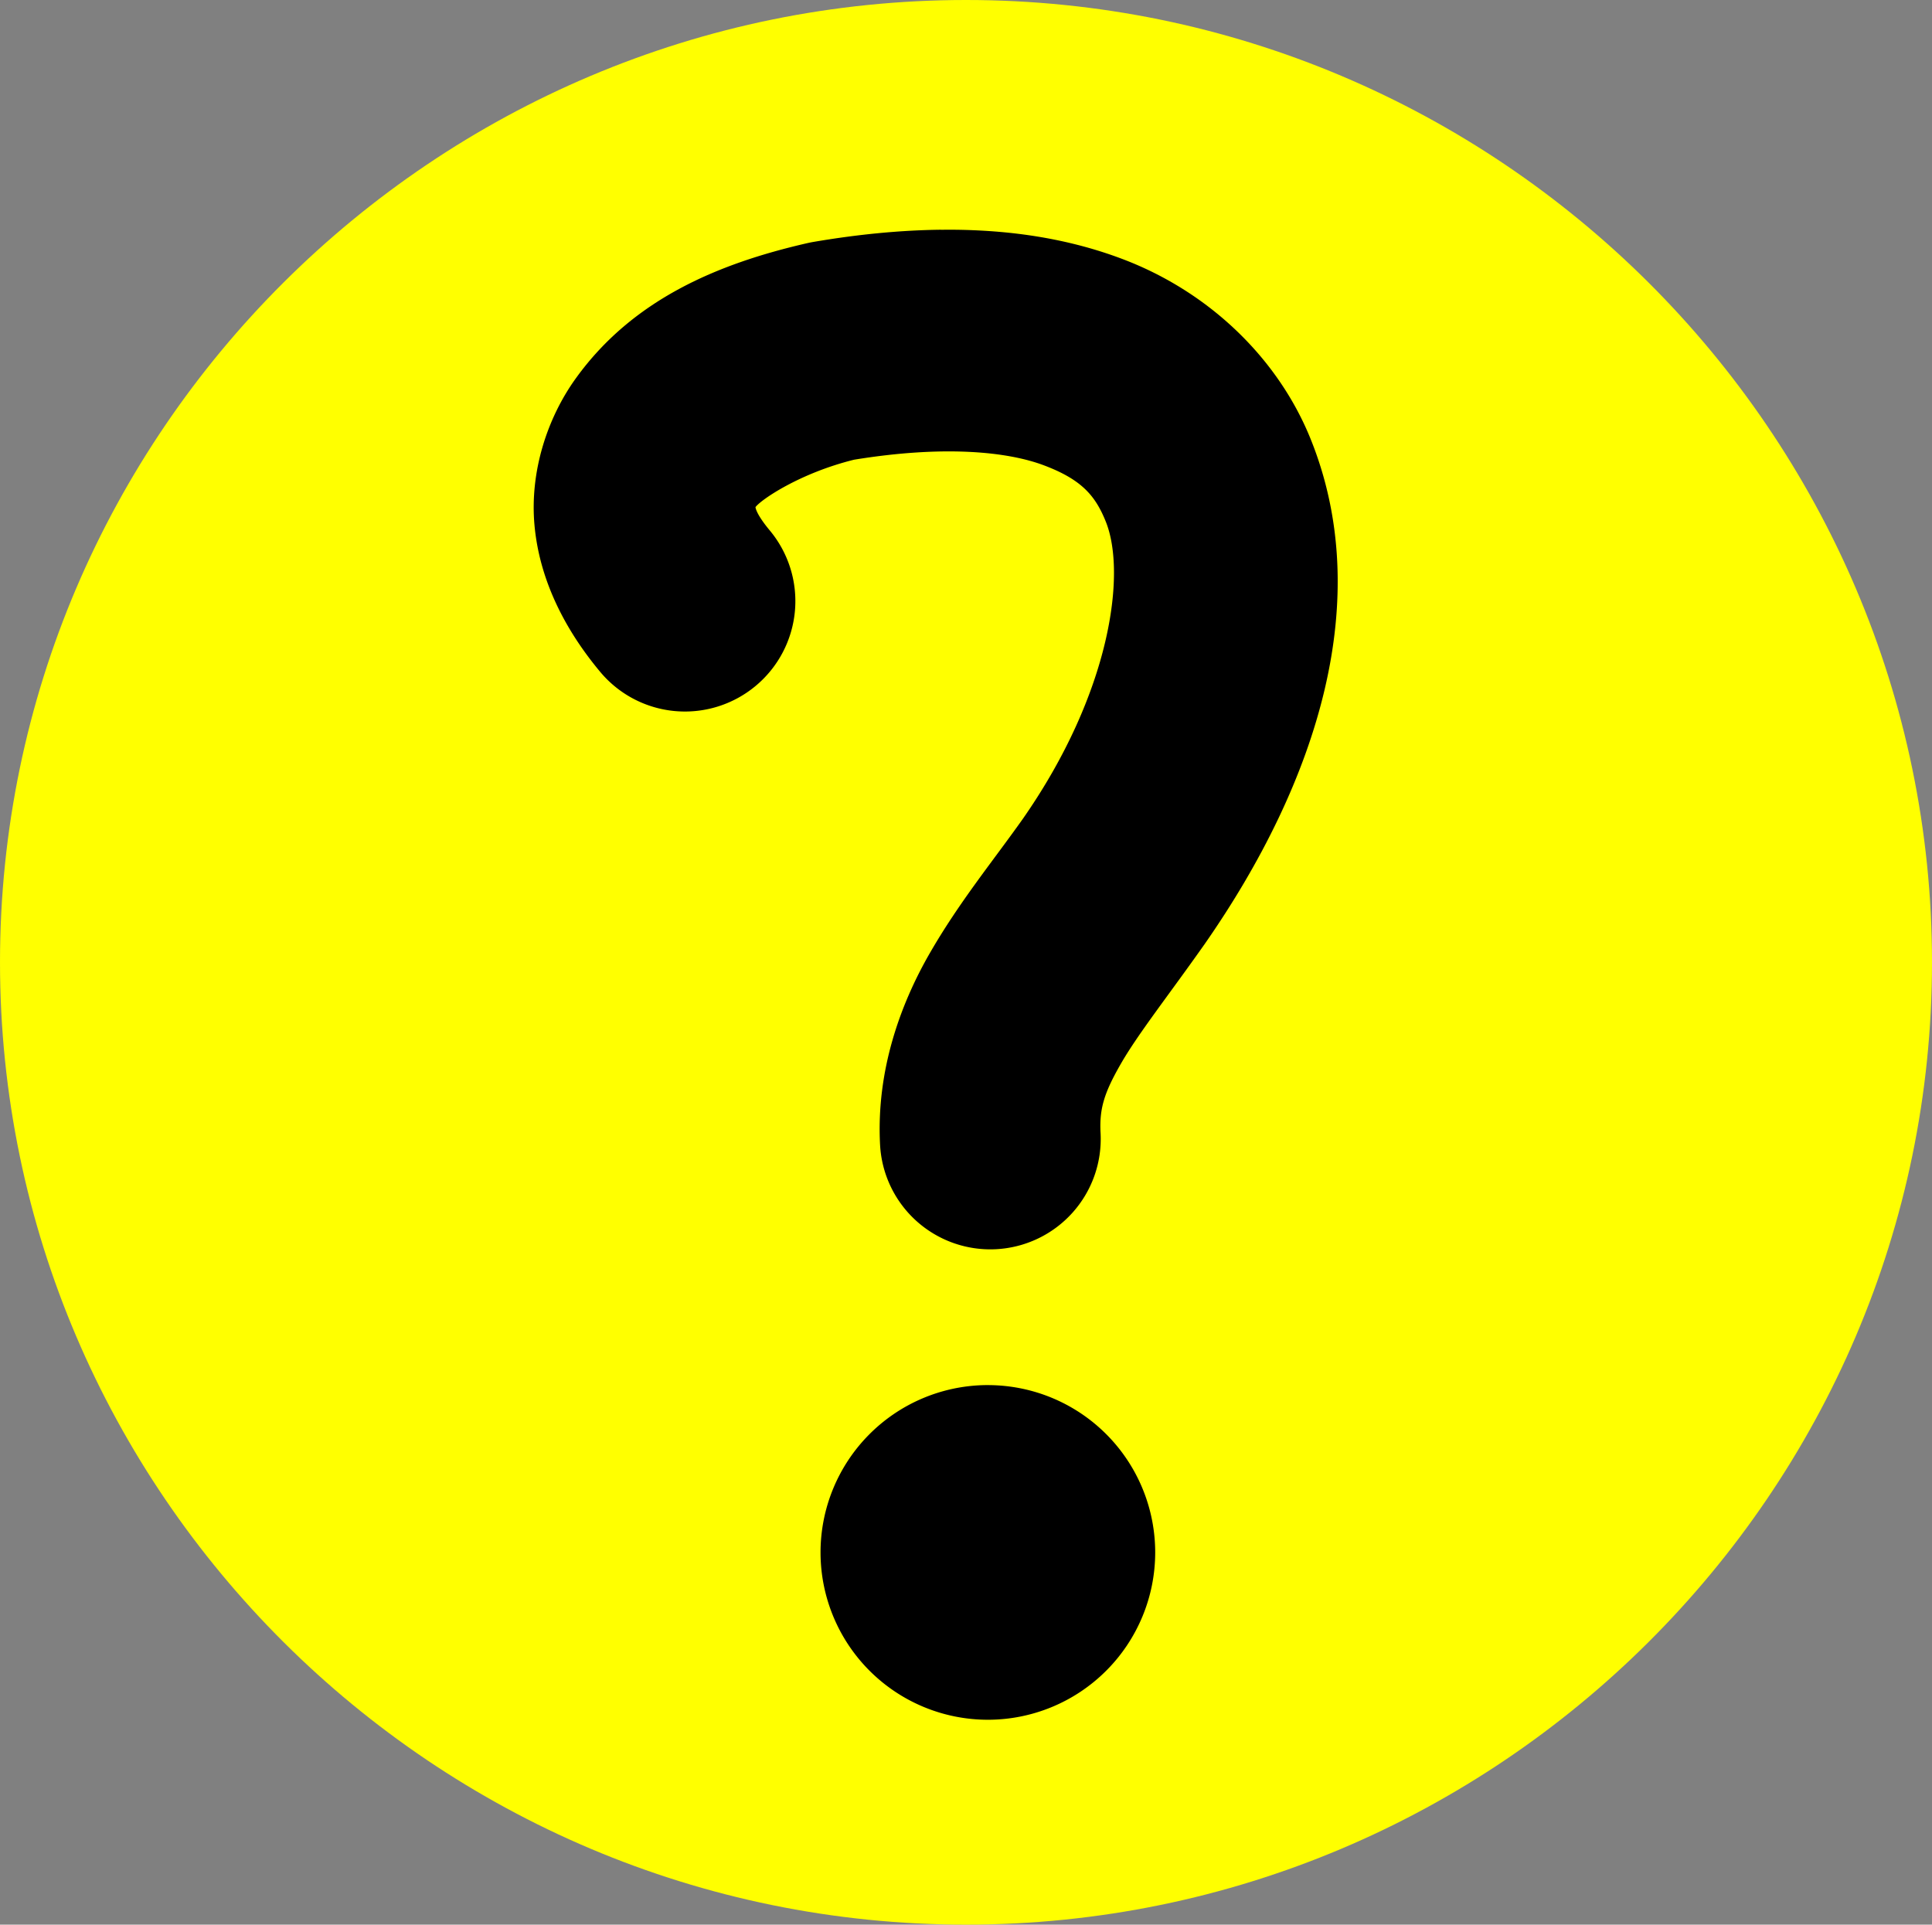 <?xml version="1.0" encoding="UTF-8" standalone="no"?>
<svg
   xmlns:dc="http://purl.org/dc/elements/1.1/"
   xmlns:cc="http://creativecommons.org/ns#"
   xmlns:rdf="http://www.w3.org/1999/02/22-rdf-syntax-ns#"
   xmlns:svg="http://www.w3.org/2000/svg"
   xmlns="http://www.w3.org/2000/svg"
   xmlns:sodipodi="http://sodipodi.sourceforge.net/DTD/sodipodi-0.dtd"
   xmlns:inkscape="http://www.inkscape.org/namespaces/inkscape"
   width="28.005mm"
   height="27.899mm"
   viewBox="0 0 28.005 27.899"
   version="1.1"
   id="svg3548"
   inkscape:version="1.0 (4035a4fb49, 2020-05-01)"
   sodipodi:docname="2021-HU-02-unsure.svg">
  <rect x="0" y="0" width="28.005" height="27.899" fill="#808080" stroke="none"/>
  <defs
     id="defs3542" />
  <sodipodi:namedview
     id="base"
     pagecolor="#ffffff"
     bordercolor="#666666"
     borderopacity="1.0"
     inkscape:pageopacity="0.0"
     inkscape:pageshadow="2"
     inkscape:zoom="0.98994949"
     inkscape:cx="54.767163"
     inkscape:cy="133.24256"
     inkscape:document-units="mm"
     inkscape:current-layer="layer1"
     inkscape:document-rotation="0"
     showgrid="false"
     fit-margin-top="0"
     fit-margin-left="0"
     fit-margin-right="0"
     fit-margin-bottom="0"
     inkscape:window-width="1680"
     inkscape:window-height="987"
     inkscape:window-x="-8"
     inkscape:window-y="222"
     inkscape:window-maximized="1"
     inkscape:snap-global="false" />
  <g
     inkscape:label="Ebene 1"
     inkscape:groupmode="layer"
     id="layer1"
     transform="translate(-93.343,-76.009)">
    <g
       id="g4117-5-3"
       transform="translate(-48.287,18.97)">
      <path
         id="path23144-4-21-5-2-5-5-0"
         style="color:#000000;font-style:normal;font-variant:normal;font-weight:normal;font-stretch:normal;font-size:medium;line-height:normal;font-family:sans-serif;font-variant-ligatures:normal;font-variant-position:normal;font-variant-caps:normal;font-variant-numeric:normal;font-variant-alternates:normal;font-variant-east-asian:normal;font-feature-settings:normal;font-variation-settings:normal;text-indent:0;text-align:start;text-decoration:none;text-decoration-line:none;text-decoration-style:solid;text-decoration-color:#000000;letter-spacing:normal;word-spacing:normal;text-transform:none;writing-mode:lr-tb;direction:ltr;text-orientation:mixed;dominant-baseline:auto;baseline-shift:baseline;text-anchor:start;white-space:normal;shape-padding:0;shape-margin:0;inline-size:0;clip-rule:nonzero;display:inline;overflow:visible;visibility:visible;opacity:1;isolation:auto;mix-blend-mode:normal;color-interpolation:sRGB;color-interpolation-filters:linearRGB;solid-color:#000000;solid-opacity:1;vector-effect:none;fill:#ffff00;fill-opacity:1;fill-rule:nonzero;stroke:none;stroke-width:0.265px;stroke-linecap:butt;stroke-linejoin:miter;stroke-miterlimit:4;stroke-dasharray:none;stroke-dashoffset:0;stroke-opacity:1;paint-order:markers fill stroke;color-rendering:auto;image-rendering:auto;shape-rendering:auto;text-rendering:auto;enable-background:accumulate;stop-color:#000000;stop-opacity:1"
         d="m 155.633,57.039 c -7.709,0 -14.003,6.269 -14.003,13.949 0,7.68 6.294,13.95 14.003,13.95 7.709,0 14.002,-6.27 14.002,-13.95 0,-7.68 -6.293,-13.949 -14.002,-13.949 z" />
      <path
         id="path4089-9-5-4"
         style="fill:#000000;stroke:none;stroke-width:0.265"
         d="m 155.268,60.369 c -0.583,0.007 -1.199,0.066 -1.848,0.177 a 1.6,1.6 0 0 0 -0.09,0.018 c -1.304,0.299 -2.532,0.819 -3.353,1.959 -0.411,0.57 -0.671,1.35 -0.599,2.133 0.072,0.783 0.433,1.5 0.951,2.121 a 1.6,1.6 0 0 0 2.254,0.205 1.6,1.6 0 0 0 0.205,-2.254 c -0.202,-0.243 -0.206,-0.332 -0.207,-0.338 0.083,-0.111 0.645,-0.493 1.428,-0.687 1.306,-0.213 2.23,-0.118 2.76,0.084 0.54,0.205 0.738,0.437 0.889,0.811 0.303,0.748 0.074,2.481 -1.199,4.307 -0.435,0.615 -0.921,1.205 -1.349,1.947 -0.43,0.745 -0.78,1.709 -0.723,2.783 a 1.6,1.6 0 0 0 1.682,1.512 1.6,1.6 0 0 0 1.514,-1.684 c -0.019,-0.353 0.052,-0.584 0.299,-1.012 0.247,-0.428 0.688,-0.987 1.197,-1.709 a 1.6,1.6 0 0 0 0.006,-0.008 c 1.666,-2.388 2.475,-5.028 1.541,-7.336 -0.467,-1.154 -1.455,-2.121 -2.717,-2.601 -0.631,-0.24 -1.319,-0.377 -2.067,-0.416 -0.187,-0.01 -0.377,-0.014 -0.572,-0.011 z m 0.644,16.748 a 2.426,2.426 0 0 0 -2.388,2.426 2.426,2.426 0 0 0 2.425,2.425 2.426,2.426 0 0 0 2.426,-2.425 2.426,2.426 0 0 0 -2.426,-2.426 2.426,2.426 0 0 0 -0.037,0 z" />
    </g>
  </g>
</svg>
